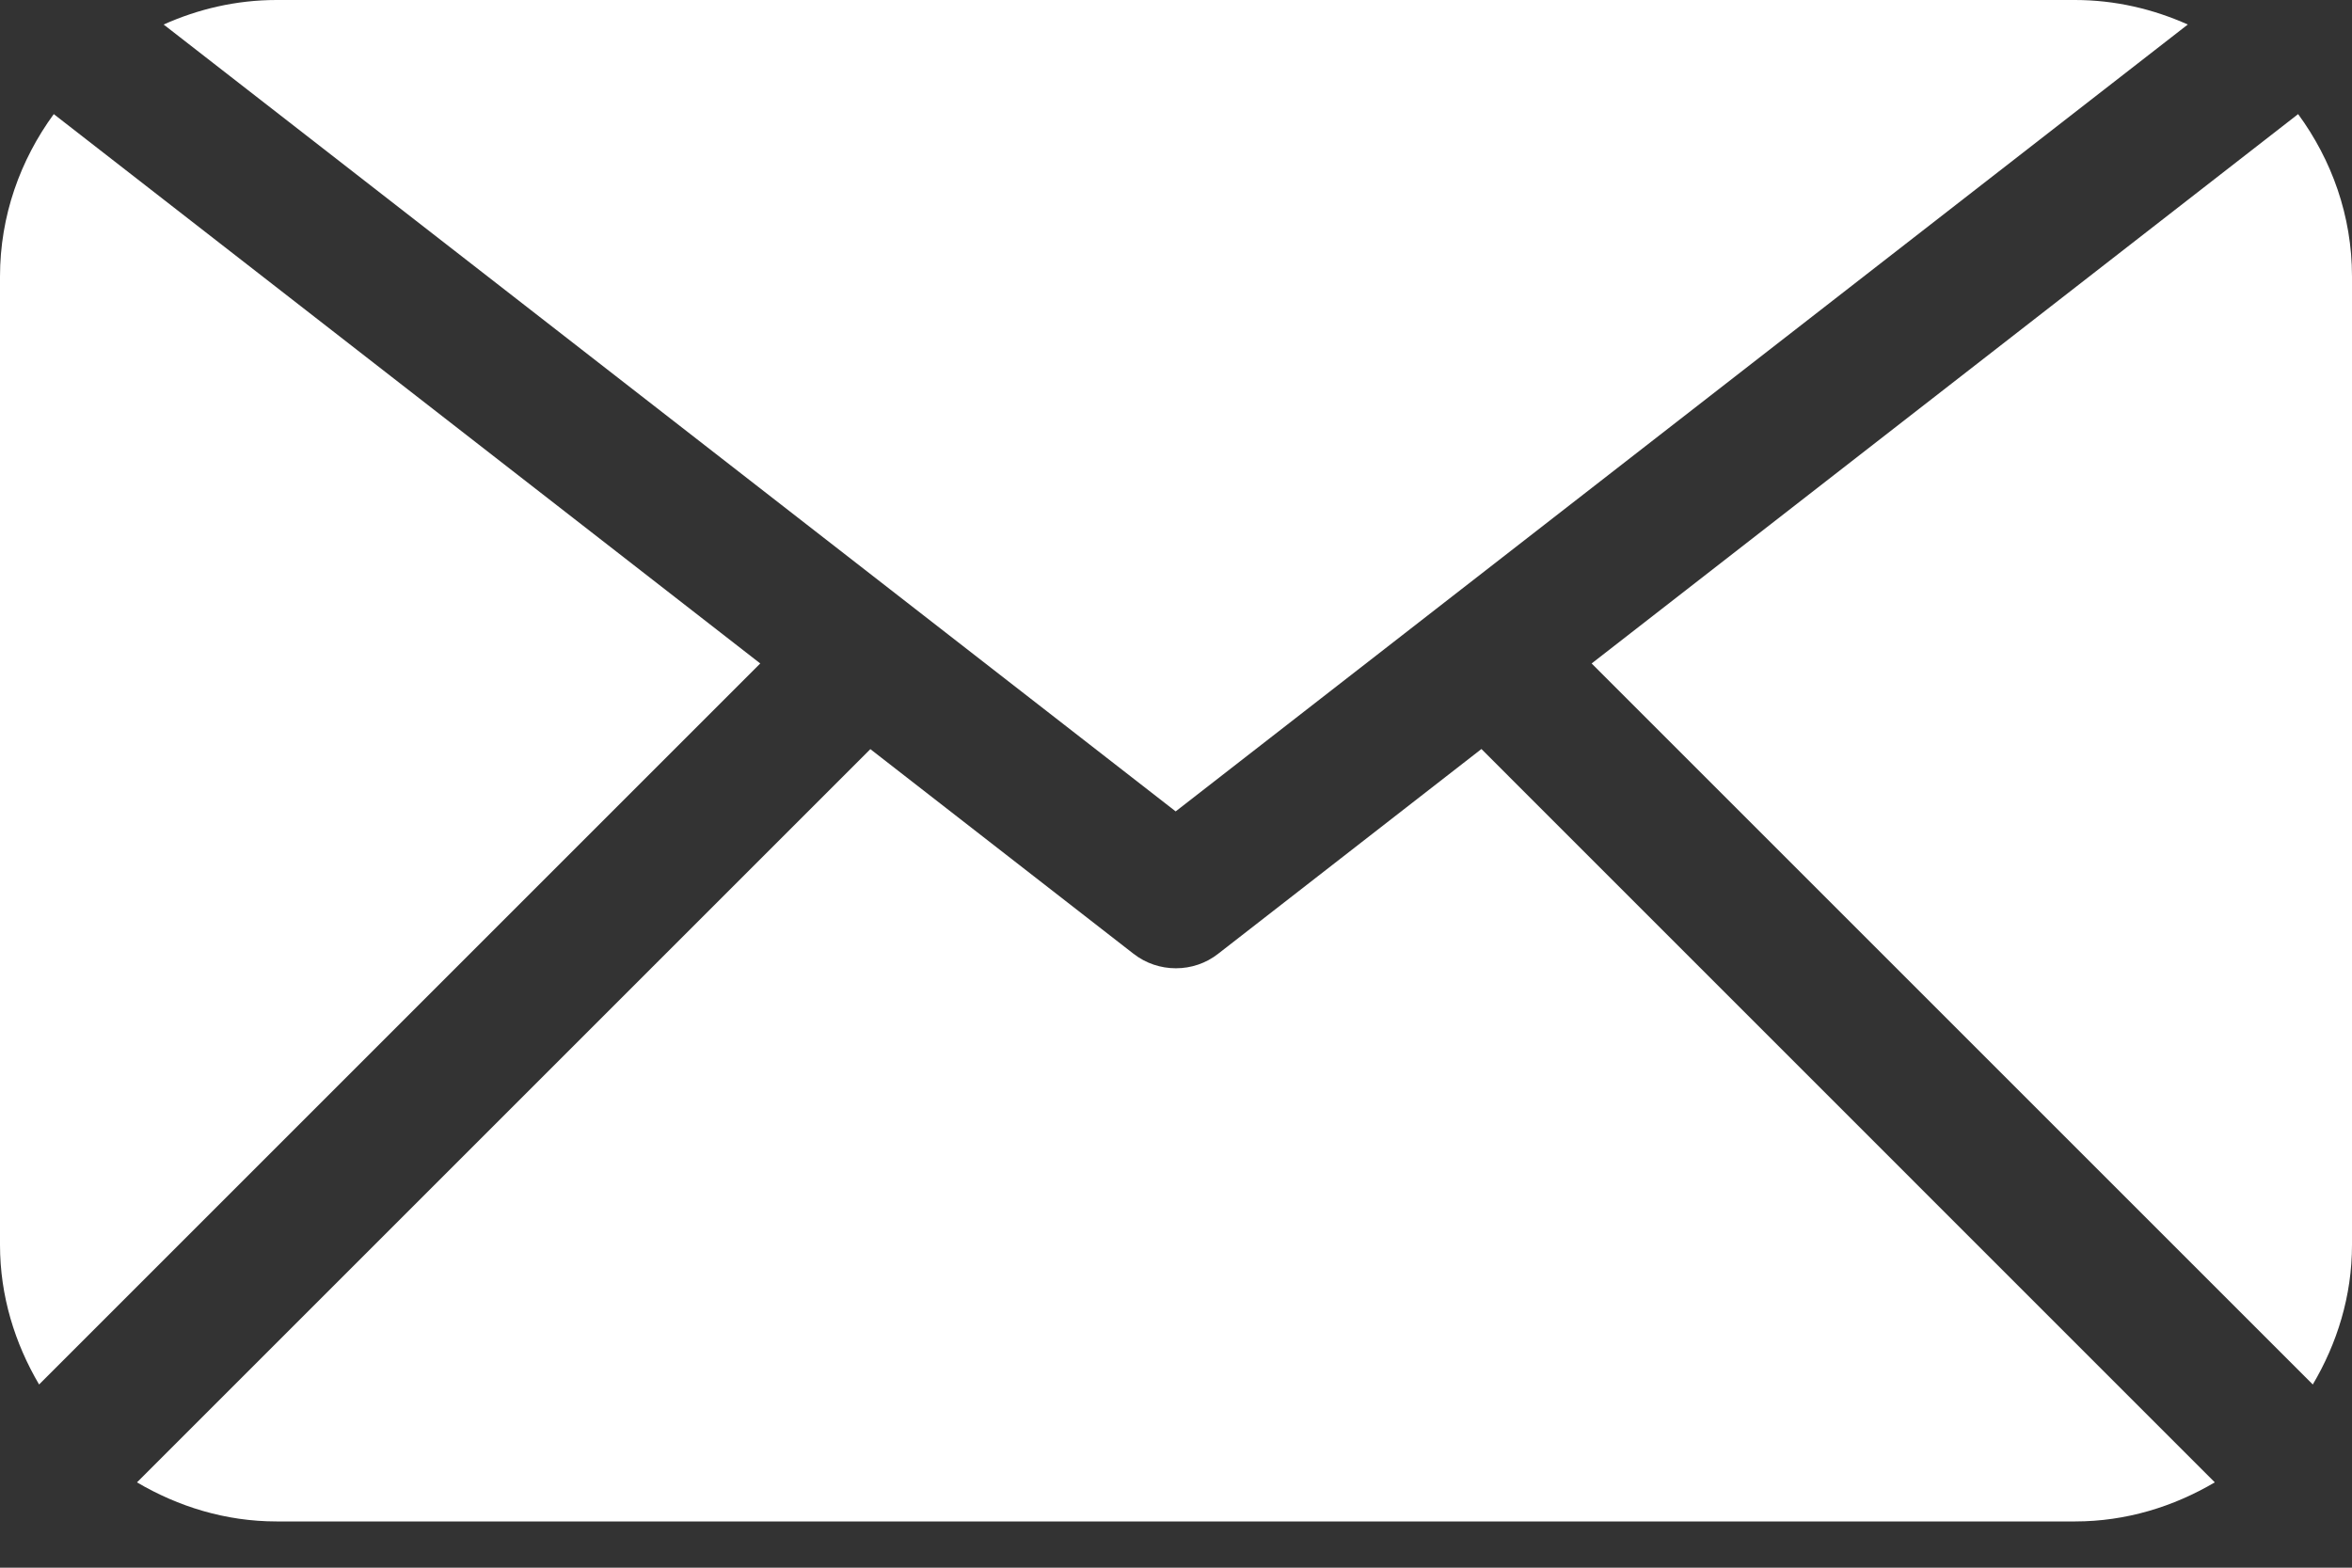 <svg width="21" height="14" viewBox="0 0 21 14" fill="none" xmlns="http://www.w3.org/2000/svg">
<rect x="0" y="0" width="21" height="14" fill="#333333" stroke="none"/>
<path d="M10.497 7.246L19.534 0.219C19.225 0.081 18.886 0 18.526 0H2.469C2.109 0 1.769 0.081 1.461 0.219L10.497 7.246Z" fill="white"/>
<path d="M6.788 5.925L0.48 1.019C0.182 1.427 0 1.926 0 2.47V11.117C0 11.574 0.133 11.997 0.349 12.364L6.788 5.925Z" fill="white"/>
<path d="M13.227 6.689L10.877 8.517C10.767 8.604 10.633 8.647 10.499 8.647C10.365 8.647 10.231 8.604 10.12 8.517L7.771 6.69L1.223 13.238C1.59 13.454 2.013 13.587 2.47 13.587H18.528C18.985 13.587 19.408 13.454 19.775 13.238L13.227 6.689Z" fill="white"/>
<path d="M20.519 1.019L14.211 5.925L20.65 12.364C20.867 11.997 21 11.574 21 11.117V2.47C21 1.926 20.818 1.427 20.519 1.019Z" fill="white"/>
</svg>
